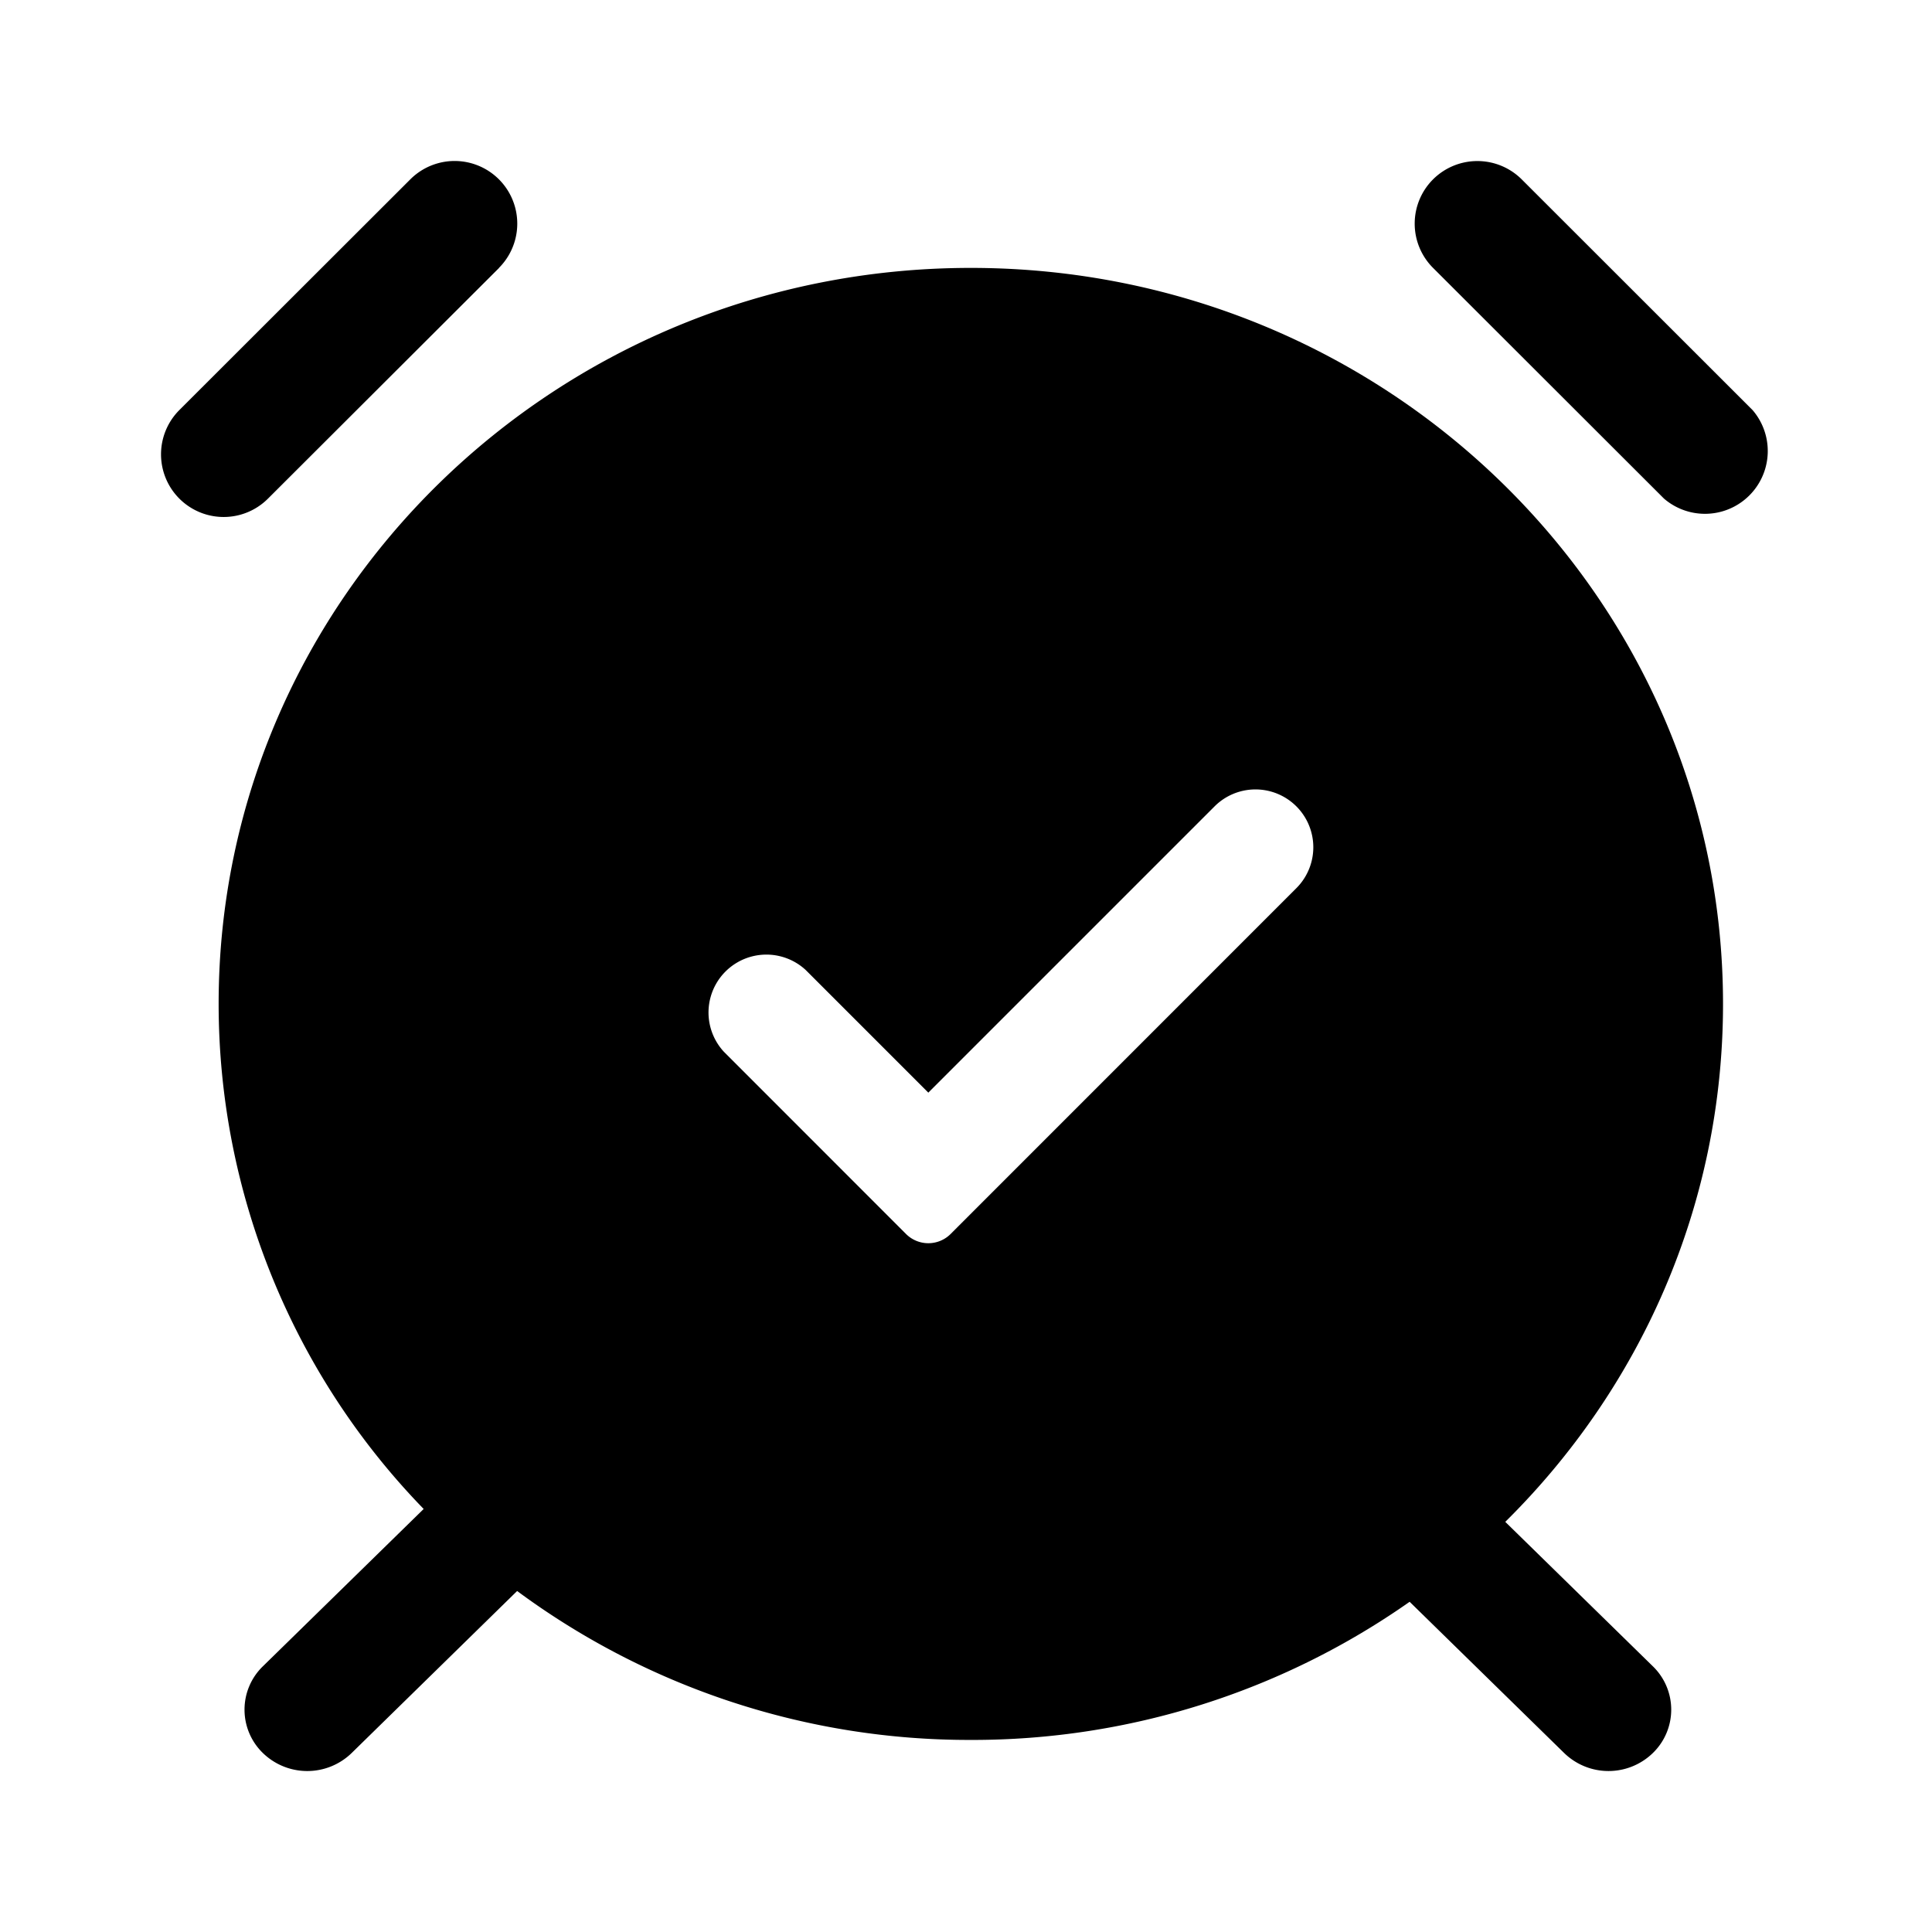 <svg xmlns="http://www.w3.org/2000/svg" width="24" height="24" fill="none" viewBox="0 0 24 24">
  <path fill="#000" fill-rule="evenodd" d="M17.802 2.228a.777.777 0 0 0 0 1.1l2.869 2.866a.78.78 0 0 0 1.1-1.1l-2.868-2.866a.78.78 0 0 0-1.101 0Zm-11.604 1.1a.777.777 0 1 0-1.101-1.1L2.228 5.094a.778.778 0 1 0 1.101 1.1L6.2 3.328Zm15.206 9.143c0 2.51-1.033 4.782-2.705 6.434l1.833 1.794a.75.75 0 0 1 0 1.078.79.79 0 0 1-1.101 0l-1.92-1.879a9.442 9.442 0 0 1-5.451 1.716 9.438 9.438 0 0 1-5.636-1.85l-2.056 2.013a.791.791 0 0 1-1.102 0 .75.75 0 0 1 0-1.078l1.997-1.954a9.007 9.007 0 0 1-2.547-6.274c0-5.05 4.183-9.143 9.344-9.143 5.16 0 9.344 4.094 9.344 9.143Zm-12.412.594 2.263 2.264a.392.392 0 0 0 .554 0l4.295-4.296a.718.718 0 1 0-1.016-1.016l-3.556 3.556-1.524-1.524a.719.719 0 0 0-1.016 1.016Z" clip-rule="evenodd"/>
</svg>
